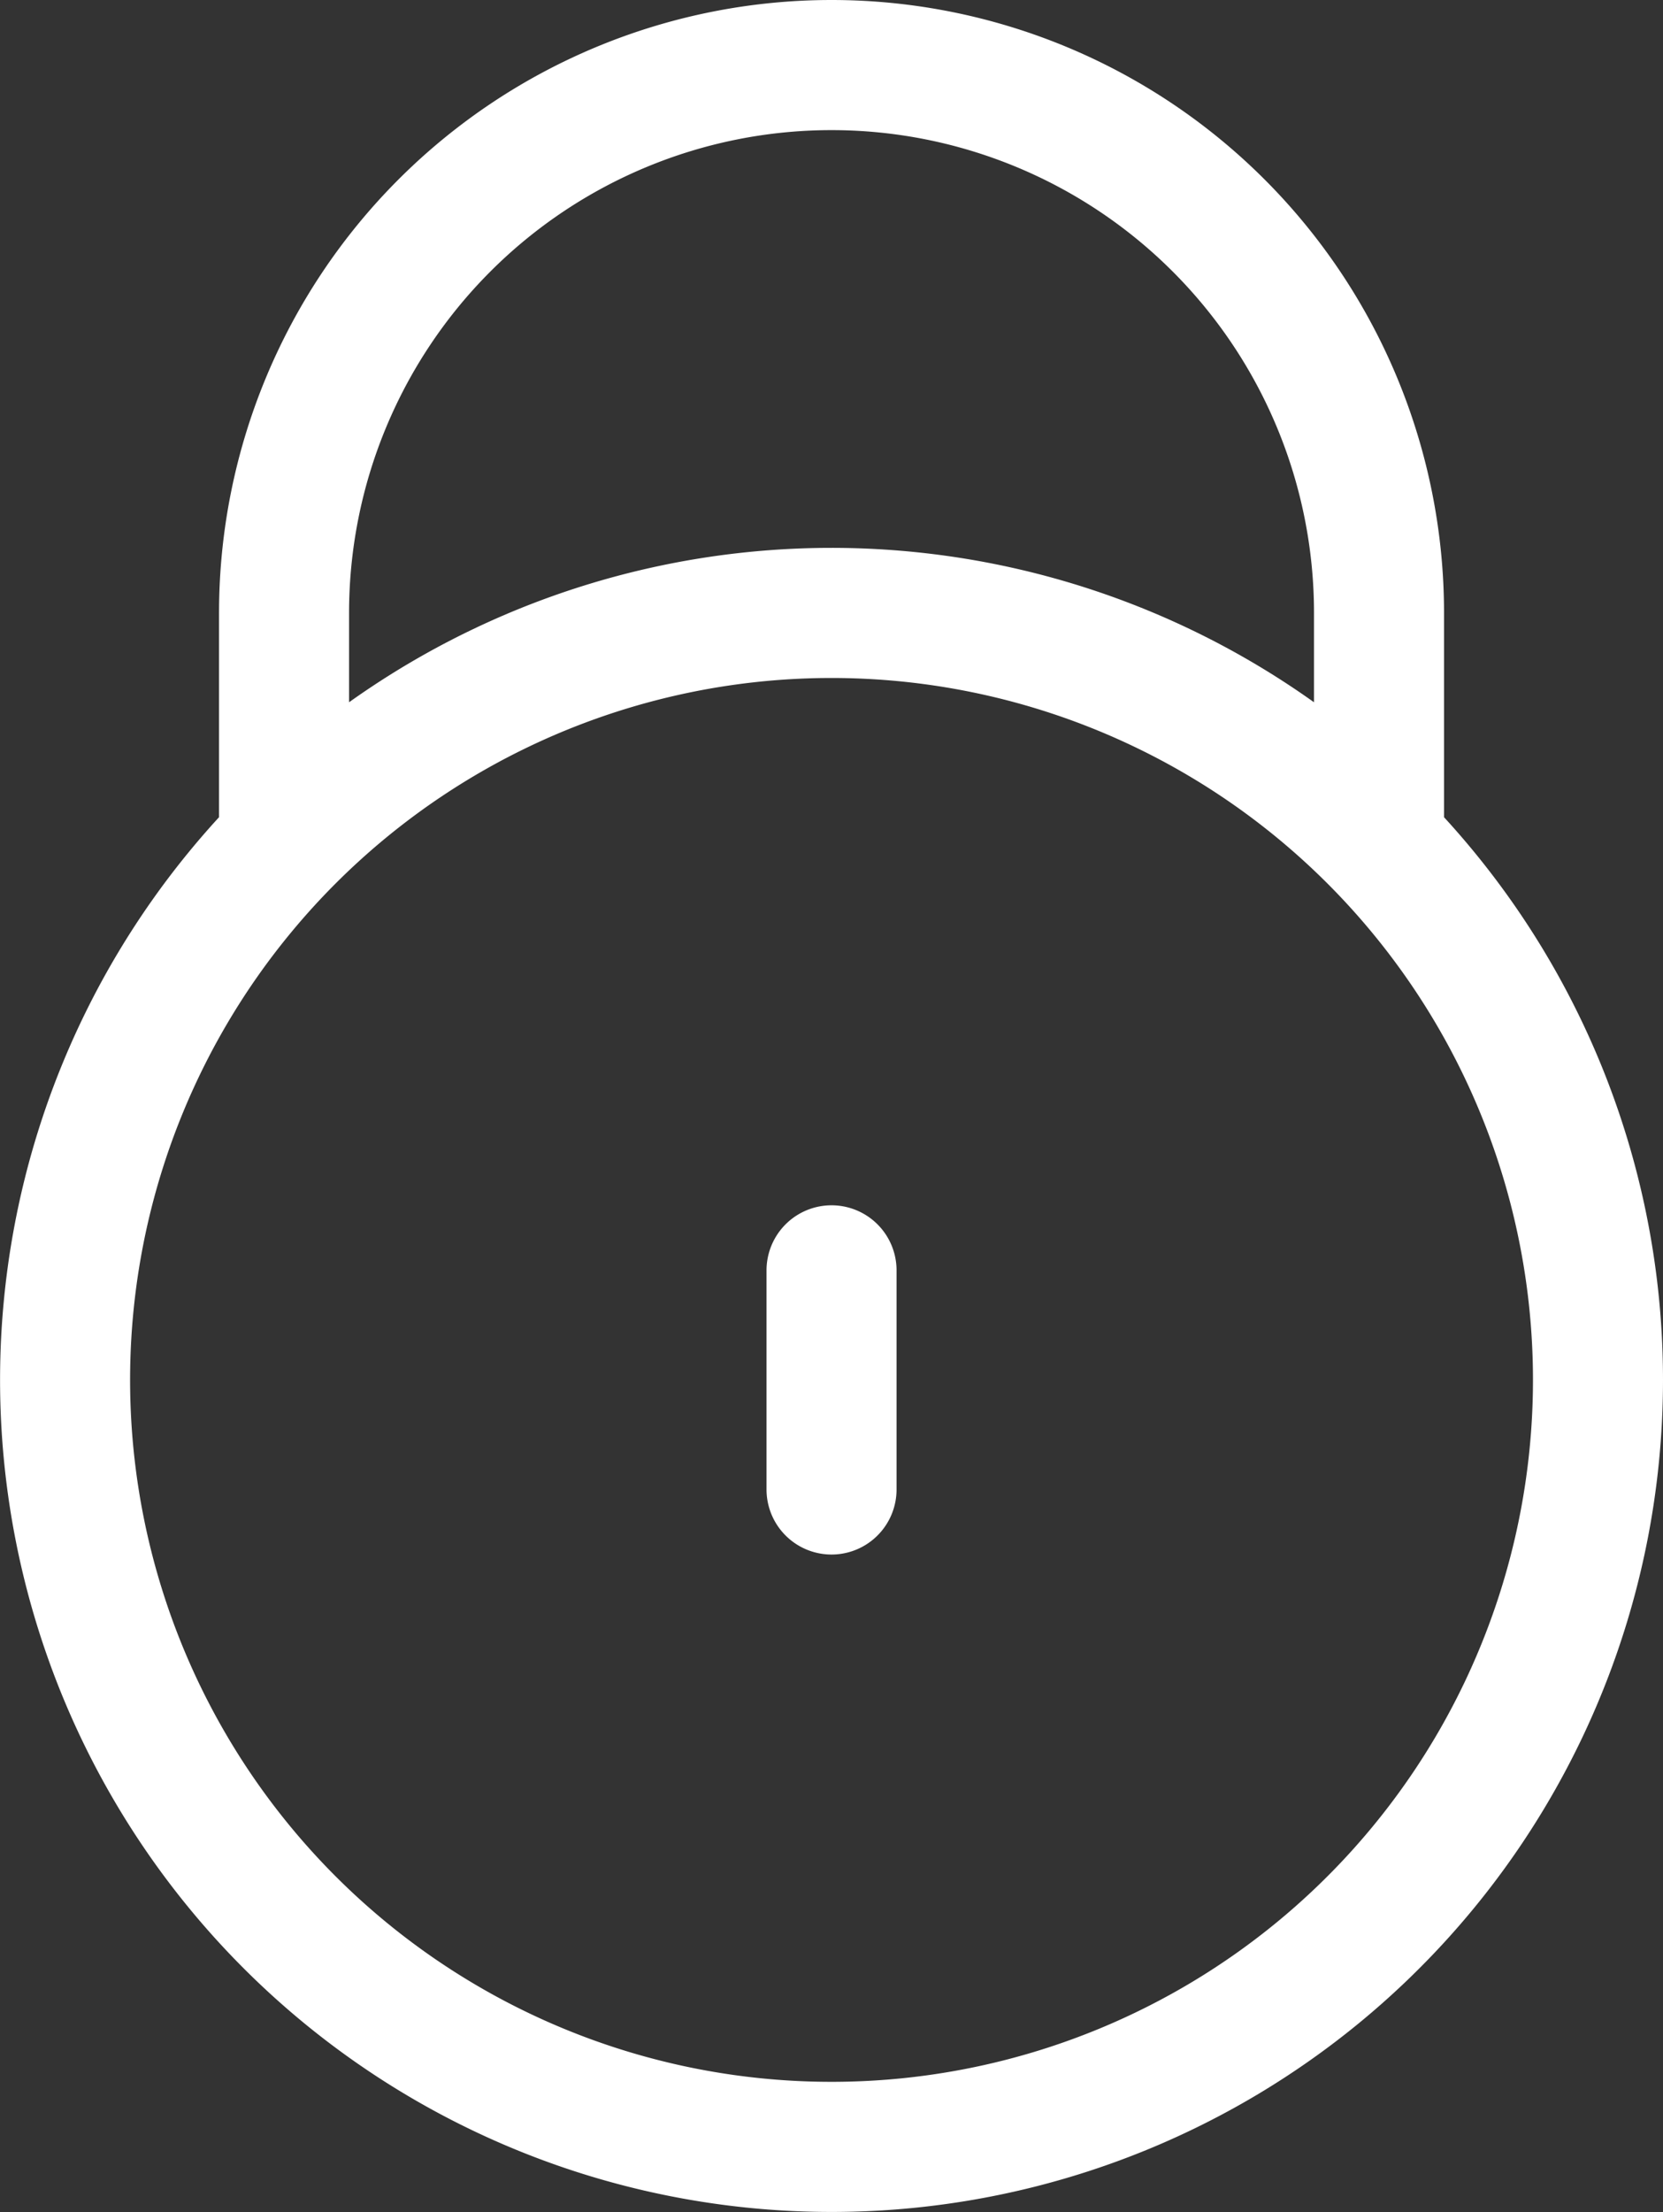 <svg xmlns="http://www.w3.org/2000/svg" width="25.579" height="34" viewBox="0 0 25.579 34">
  <rect x="0" y="0" width="25.579" height="34" fill="#333333" stroke="none"/>
  <path id="lock-04" d="M8.539,14.789h-.17V11.421a8.421,8.421,0,1,1,16.842,0v3.368h-.17m-8.251,6.737v3.368m11.789-1.684A11.789,11.789,0,1,1,16.789,11.421,11.789,11.789,0,0,1,28.579,23.211Z" transform="translate(-4 -2)" fill="none" stroke="#fff" stroke-linecap="round" stroke-linejoin="round" stroke-width="2"/>
</svg>
